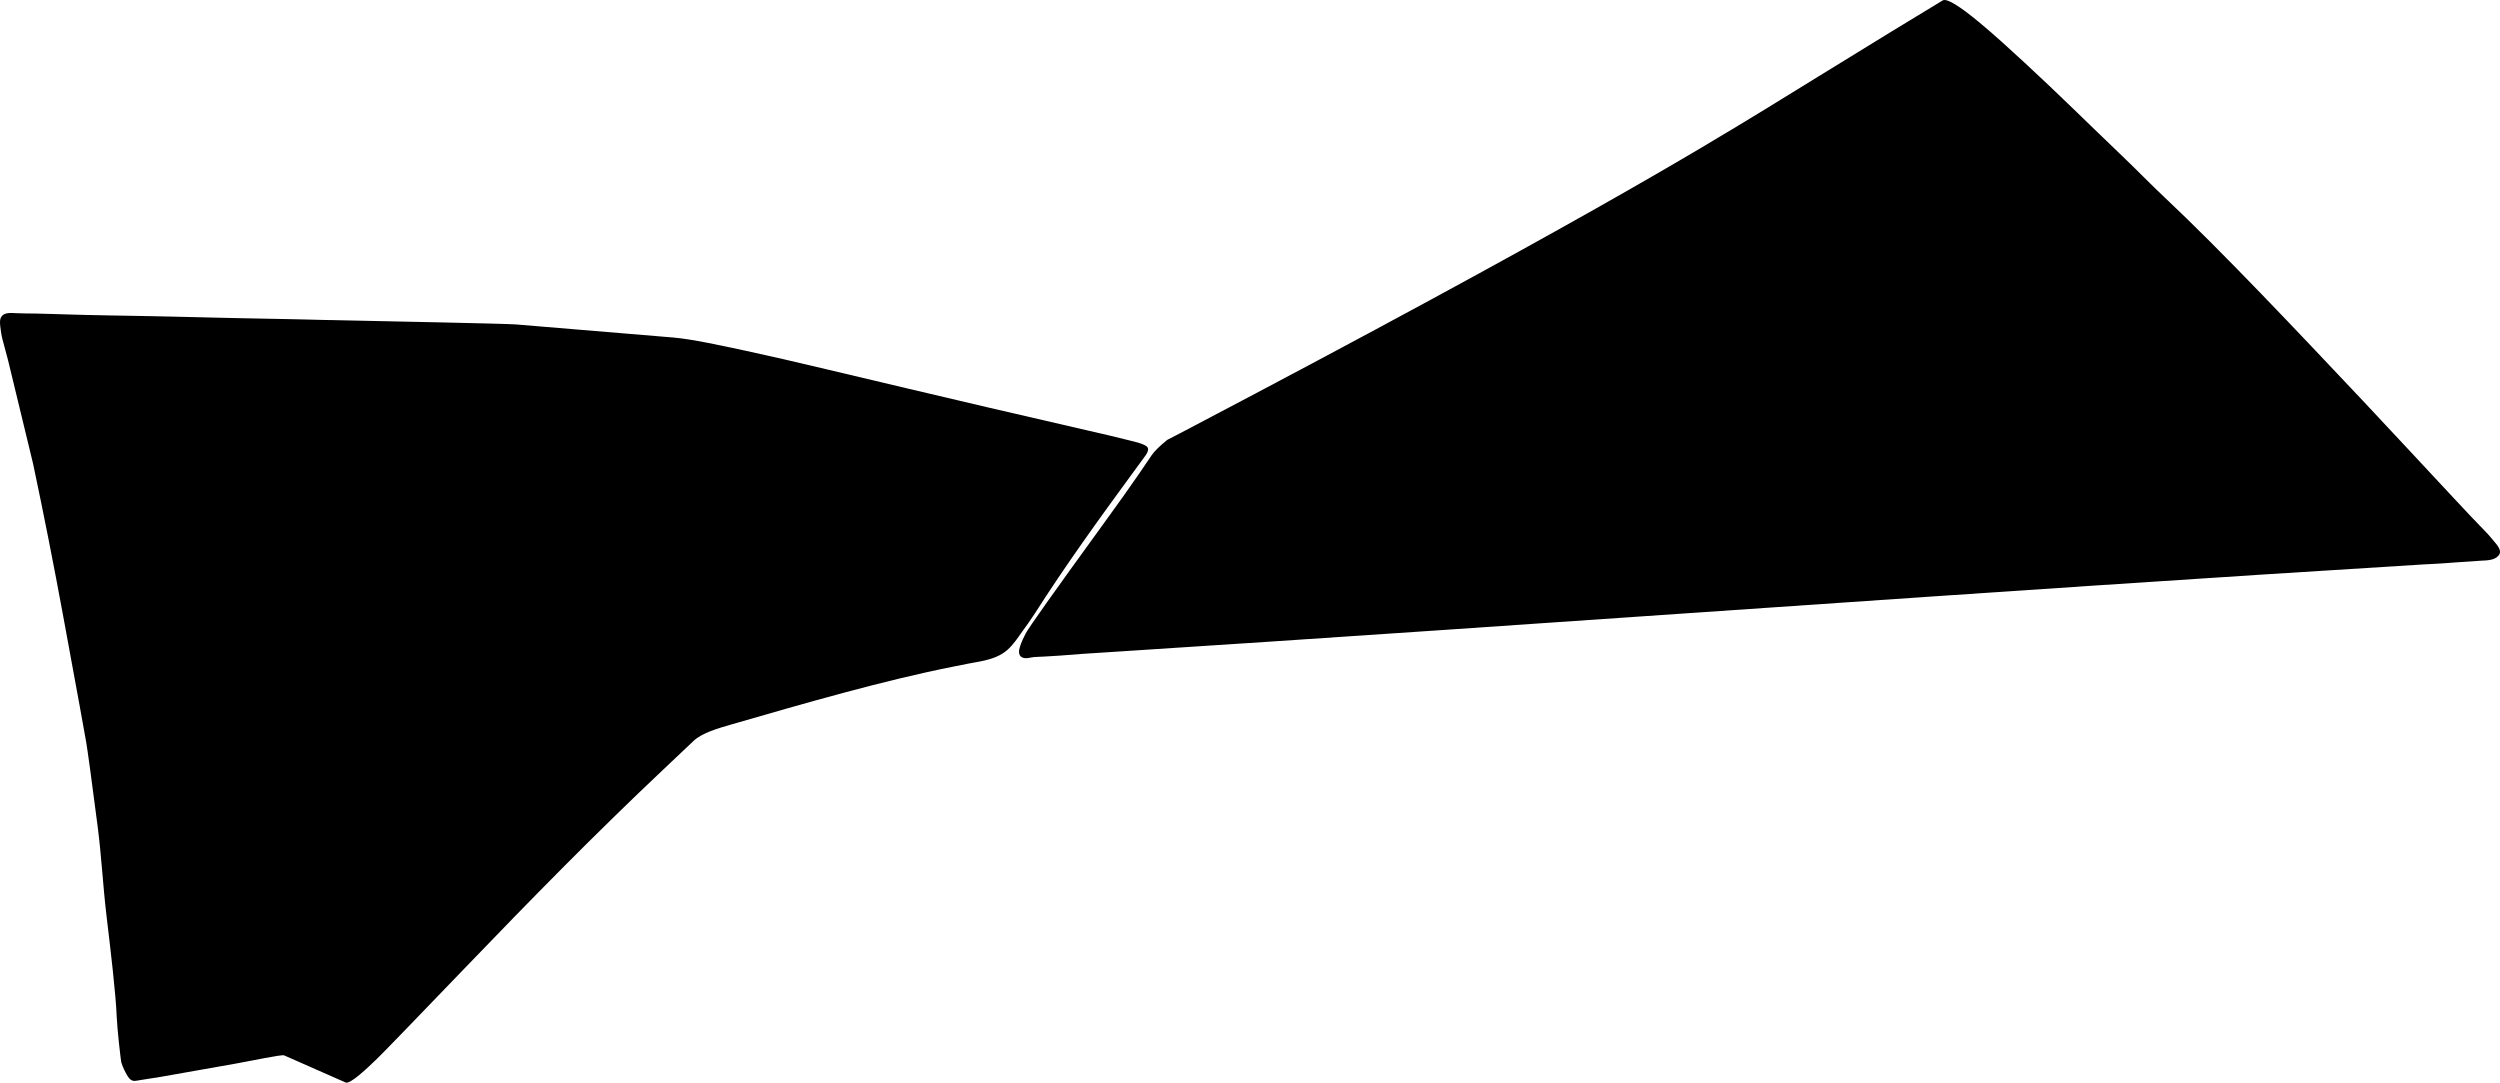 <?xml version="1.0" encoding="utf-8"?>
<!-- Generator: Adobe Illustrator 16.0.0, SVG Export Plug-In . SVG Version: 6.00 Build 0)  -->
<!DOCTYPE svg PUBLIC "-//W3C//DTD SVG 1.1//EN" "http://www.w3.org/Graphics/SVG/1.1/DTD/svg11.dtd">
<svg version="1.1" id="Layer_1" xmlns="http://www.w3.org/2000/svg" xmlns:xlink="http://www.w3.org/1999/xlink" x="0px" y="0px"
	 width="1845.713px" height="799.311px" viewBox="0 0 1845.713 799.311" enable-background="new 0 0 1845.713 799.311"
	 xml:space="preserve">
<path d="M380.844,239.518l116.213,9.664c13.272,1.104,35.769,5.96,53.489,9.787c17.068,3.687,36.819,8.182,59.184,13.56
	c40.218,9.673,80.524,18.97,120.772,28.512c4.194,0.995,33.859,7.809,88.994,20.587c4.739,1.098,9.459,2.248,14.168,3.47
	c3.906,1.015,8.83,1.955,12.342,4.058c3.83,2.295-0.139,6.896-1.802,9.198c-2.134,2.954-4.297,5.889-6.458,8.823
	c-0.521,0.707-1.028,1.422-1.556,2.126c-24.944,34.042-49.655,68.284-72.354,103.876c-2.875,4.506-6.084,8.847-9.194,13.188
	c-3.329,4.647-6.487,9.533-10.799,13.358c-4.831,4.289-10.818,6.482-17.026,7.937c-4.032,0.938-8.124,1.521-12.181,2.336
	c-3.571,0.715-7.146,1.428-10.716,2.135c-51.507,10.207-109.704,27.033-163.977,42.729c-9.759,2.817-21.717,6.274-27.84,12.088
	L489.847,568c-50.007,47.145-98.109,96.244-145.748,145.77c-39.211,40.769-61.146,63.466-65.809,67.951
	c-6.983,6.726-19.708,18.974-23.122,17.465l-45.417-20.03c-1.733-0.767-24.317,4.067-36.457,6.215c0,0-54.821,9.684-54.823,9.684
	c-6.026,1.064-12.121,1.789-18.139,2.875c-2.854,0.519-4.759-1.195-6.127-3.483c-1.863-3.109-3.437-6.289-4.534-9.75
	c-0.531-1.355-3.188-25.787-3.5-33.99c-0.637-16.816-4.6-50.021-7.573-74.957c-2.609-21.875-3.684-43.912-6.521-65.762
	c-4.525-34.837-7.323-55.595-8.47-62.269c-0.659-4.164-6.33-35.086-16.938-92.771c-6.915-37.607-14.312-75.13-22.235-112.539
	l-18.471-76.4c0,0-4.053-15.183-4.054-15.185c-0.858-3.215-1.338-6.525-1.7-9.828c-0.271-2.458-0.557-5.319,1.001-7.448
	c2.188-2.994,7.119-2.52,10.333-2.348c4.962,0.265,9.923,0.204,14.892,0.292c3.643,0.064,7.279,0.167,10.918,0.277
	c4.202,0.126,8.403,0.261,12.605,0.385c4.684,0.139,9.368,0.265,14.053,0.375c5.071,0.12,10.144,0.223,15.215,0.316
	c5.364,0.099,10.729,0.189,16.093,0.281c5.558,0.096,11.11,0.195,16.665,0.303c5.625,0.11,11.249,0.229,16.873,0.357
	c5.564,0.126,11.127,0.26,16.691,0.394c5.396,0.13,10.792,0.261,16.188,0.385c5.165,0.119,10.33,0.232,15.495,0.339
	c4.898,0.101,9.796,0.196,14.694,0.289c4.569,0.087,9.138,0.172,13.707,0.261c4.1,0.08,8.2,0.163,12.299,0.252
	c3.421,0.075,6.843,0.153,10.266,0.236c2.558,0.062,5.11,0.127,7.667,0.19c1.653,0.041,3.31,0.083,4.964,0.117
	c0.963,0.02,1.927,0.037,2.891,0.048c0.34,0.004,0.68,0.007,1.02,0.01C290.111,237.274,374.058,238.954,380.844,239.518
	 M1566.959,115.325c10.471,9.992,20.509,20.432,31.062,30.336c41.728,39.15,98.567,99.428,146.595,150.357
	c22.866,24.25,45.435,48.781,68.228,73.1l11.166,11.913c0,0,11.314,11.745,11.315,11.745c1.972,2.043,3.812,4.209,5.604,6.407
	c2.324,2.855,7.031,7.498,3.539,11.201c-3.174,3.365-8.353,3.318-12.604,3.562c-6.039,0.348-12.066,0.791-18.104,1.219
	c-3.735,0.268-7.474,0.541-11.205,0.812c-4.748,0.352-9.516,0.485-14.268,0.778c-319.434,19.621-646.223,43.967-971.832,64.873
	c-11.055,0.709-22.146,1.34-33.179,2.336c-4.235,0.383-8.479,0.439-12.714,0.781c-2.39,0.191-4.796,0.119-7.18,0.354
	c-2.845,0.281-6.164,1.627-8.91,0.146c-2.973-1.604-2.232-5.439-1.372-8.037c1.094-3.293,2.527-6.479,4.16-9.541
	c2.228-4.289,20.881-30.58,55.897-78.839c12.243-16.789,21.556-29.965,28.062-39.44l9.105-13.394
	c2.062-2.96,5.825-6.705,11.459-11.242l13.547-7.048c283.312-148.76,380.523-208.161,428.255-237.291
	c1.962-1.197,26.104-16.07,39.15-24.107c41.854-25.774,72.317-44.468,91.531-55.99c6.484-3.889,42.01,28.903,60.745,46.197
	C1519.406,69.022,1542.95,92.417,1566.959,115.325"/>
</svg>

